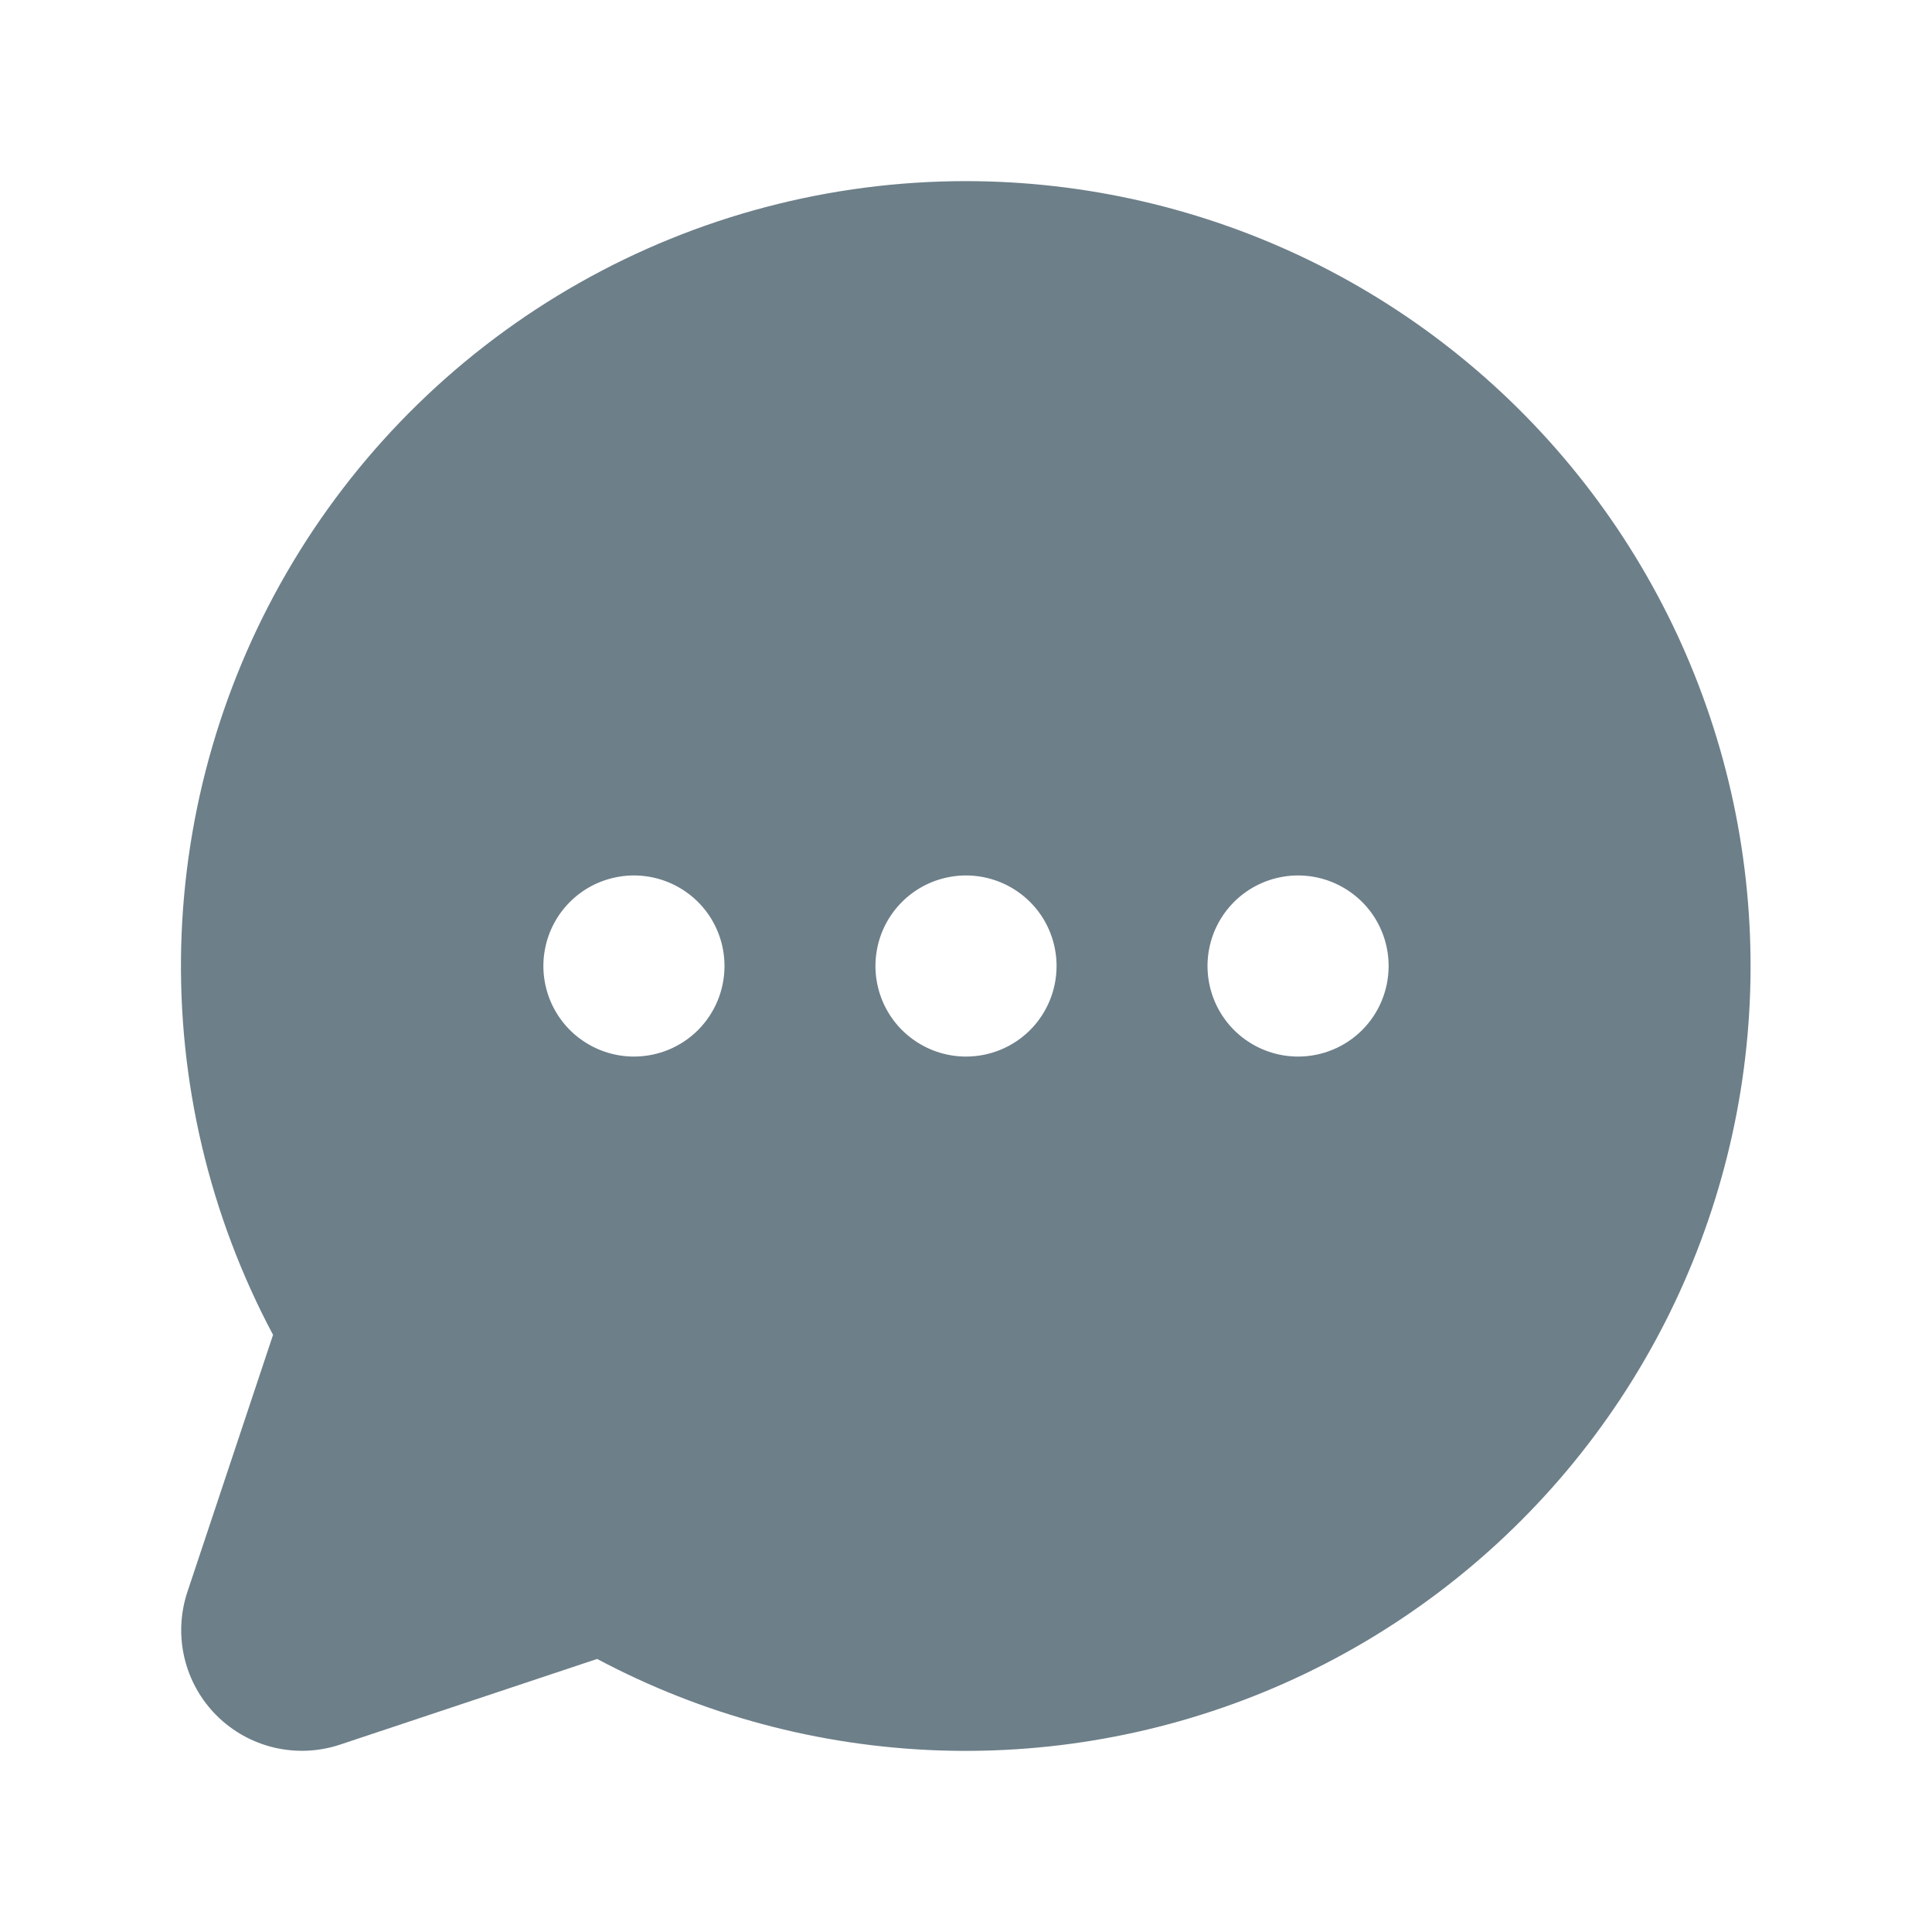 <svg width="24" height="24" viewBox="0 0 24 24" fill="none" xmlns="http://www.w3.org/2000/svg">
<path d="M12 2.25C10.317 2.25 8.662 2.685 7.197 3.514C5.732 4.343 4.506 5.537 3.64 6.98C2.773 8.423 2.295 10.066 2.251 11.749C2.208 13.431 2.601 15.097 3.392 16.582L2.328 19.775C2.24 20.039 2.227 20.323 2.291 20.594C2.355 20.865 2.493 21.113 2.69 21.31C2.887 21.507 3.135 21.645 3.406 21.709C3.678 21.773 3.961 21.76 4.225 21.672L7.418 20.608C8.725 21.304 10.174 21.692 11.654 21.744C13.134 21.796 14.607 21.51 15.96 20.908C17.313 20.306 18.511 19.403 19.464 18.269C20.416 17.135 21.097 15.798 21.456 14.361C21.815 12.924 21.841 11.425 21.534 9.976C21.226 8.527 20.593 7.167 19.681 6C18.77 4.833 17.605 3.888 16.274 3.238C14.943 2.589 13.481 2.251 12 2.25ZM7.875 13.125C7.653 13.125 7.435 13.059 7.25 12.935C7.065 12.812 6.921 12.636 6.836 12.431C6.751 12.225 6.728 11.999 6.772 11.78C6.815 11.562 6.922 11.362 7.08 11.204C7.237 11.047 7.437 10.94 7.656 10.897C7.874 10.853 8.1 10.876 8.306 10.961C8.511 11.046 8.687 11.19 8.811 11.375C8.934 11.56 9 11.777 9 12C9 12.298 8.882 12.585 8.671 12.796C8.46 13.007 8.174 13.125 7.875 13.125ZM12 13.125C11.778 13.125 11.56 13.059 11.375 12.935C11.19 12.812 11.046 12.636 10.961 12.431C10.876 12.225 10.853 11.999 10.897 11.78C10.94 11.562 11.047 11.362 11.205 11.204C11.362 11.047 11.562 10.94 11.781 10.897C11.999 10.853 12.225 10.876 12.431 10.961C12.636 11.046 12.812 11.19 12.936 11.375C13.059 11.56 13.125 11.777 13.125 12C13.125 12.298 13.007 12.585 12.796 12.796C12.585 13.007 12.299 13.125 12 13.125ZM16.125 13.125C15.903 13.125 15.685 13.059 15.5 12.935C15.315 12.812 15.171 12.636 15.086 12.431C15.001 12.225 14.978 11.999 15.022 11.78C15.065 11.562 15.172 11.362 15.33 11.204C15.487 11.047 15.688 10.94 15.906 10.897C16.124 10.853 16.35 10.876 16.556 10.961C16.761 11.046 16.937 11.19 17.061 11.375C17.184 11.56 17.25 11.777 17.25 12C17.25 12.298 17.132 12.585 16.921 12.796C16.71 13.007 16.424 13.125 16.125 13.125Z" fill="#6D7F89"/>
</svg>
